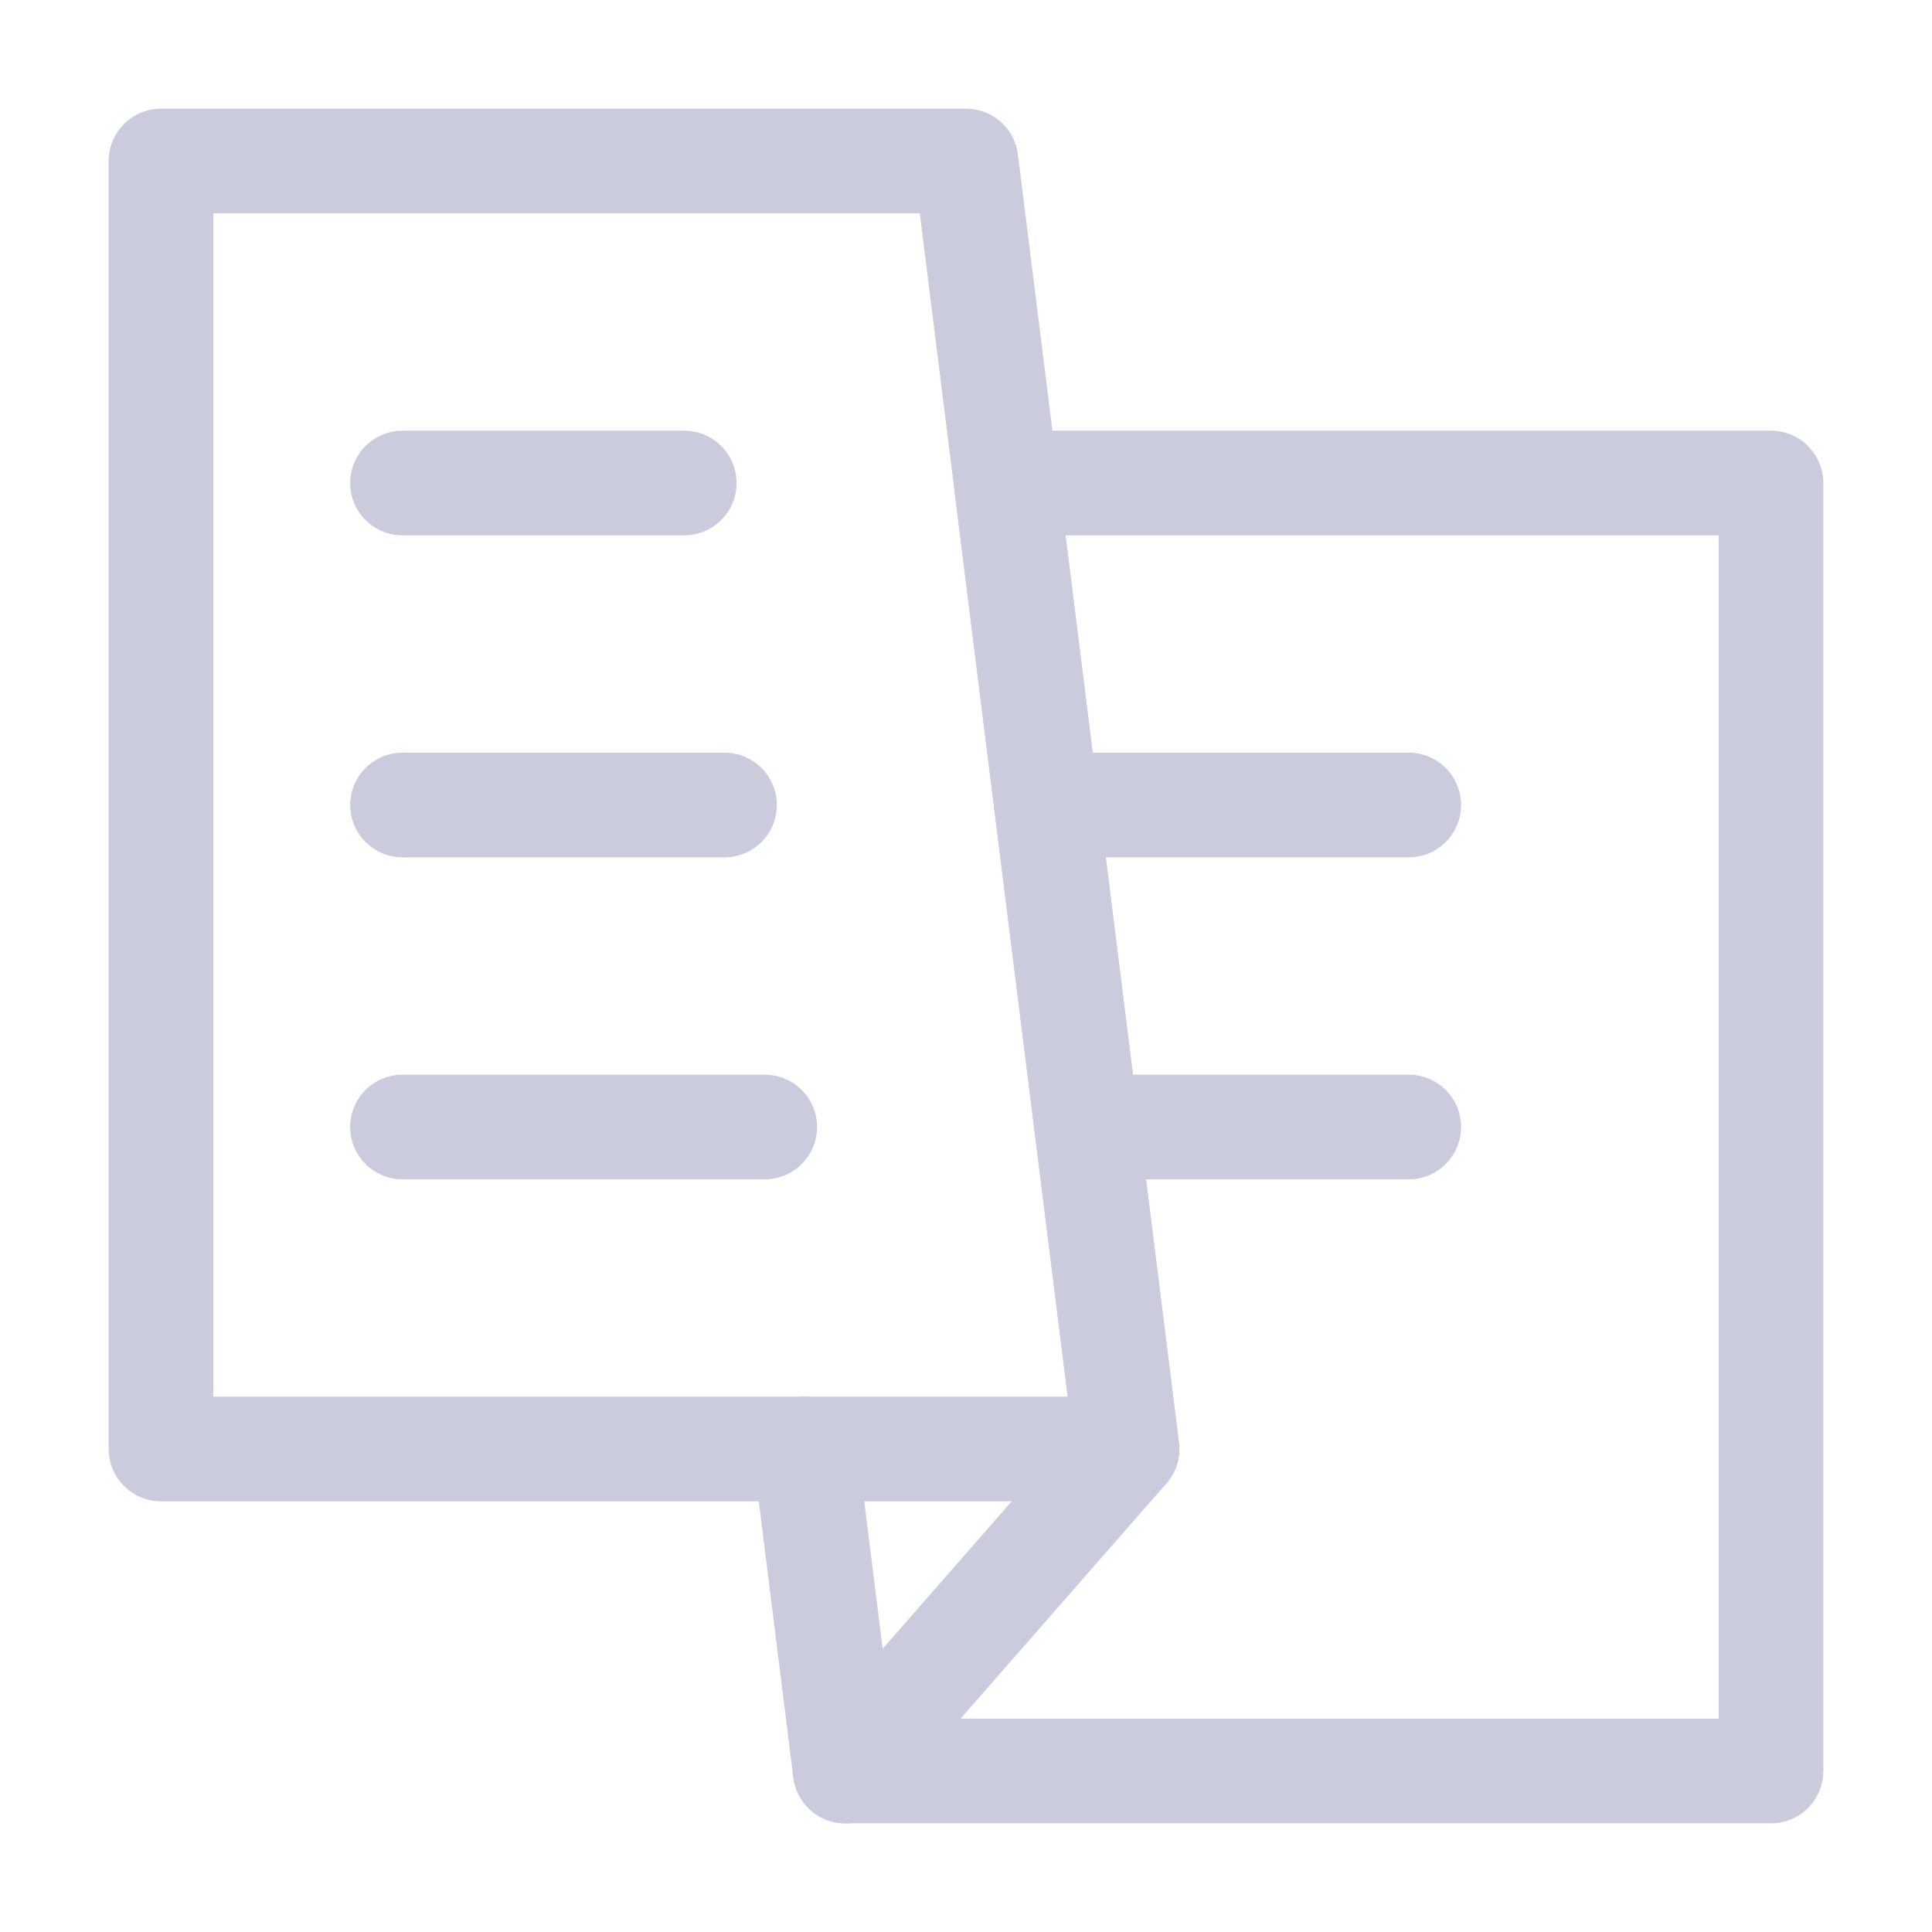 <svg width="24" height="24" viewBox="0 0 24 24" fill="none" xmlns="http://www.w3.org/2000/svg">
<path d="M10.5 22L10 18" stroke="#CBCBDE" stroke-width="1.3" stroke-linecap="round" stroke-linejoin="round"/>
<path d="M22 22V6H12.5L13 10L13.5 14L14 18L10.5 22H22Z" stroke="#CBCBDE" stroke-width="1.3" stroke-linecap="round" stroke-linejoin="round"/>
<path d="M13.5 14H17.5" stroke="#CBCBDE" stroke-width="1.3" stroke-linecap="round" stroke-linejoin="round"/>
<path d="M13 10H17.5" stroke="#CBCBDE" stroke-width="1.3" stroke-linecap="round" stroke-linejoin="round"/>
<path d="M2 2H12L12.5 6L13 10L13.5 14L14 18H10H2V2Z" stroke="#CBCBDE" stroke-width="1.3" stroke-linecap="round" stroke-linejoin="round"/>
<path d="M5 6H8.5" stroke="#CBCBDE" stroke-width="1.3" stroke-linecap="round" stroke-linejoin="round"/>
<path d="M5 10H9" stroke="#CBCBDE" stroke-width="1.3" stroke-linecap="round" stroke-linejoin="round"/>
<path d="M5 14H9.5" stroke="#CBCBDE" stroke-width="1.3" stroke-linecap="round" stroke-linejoin="round"/>
</svg>
